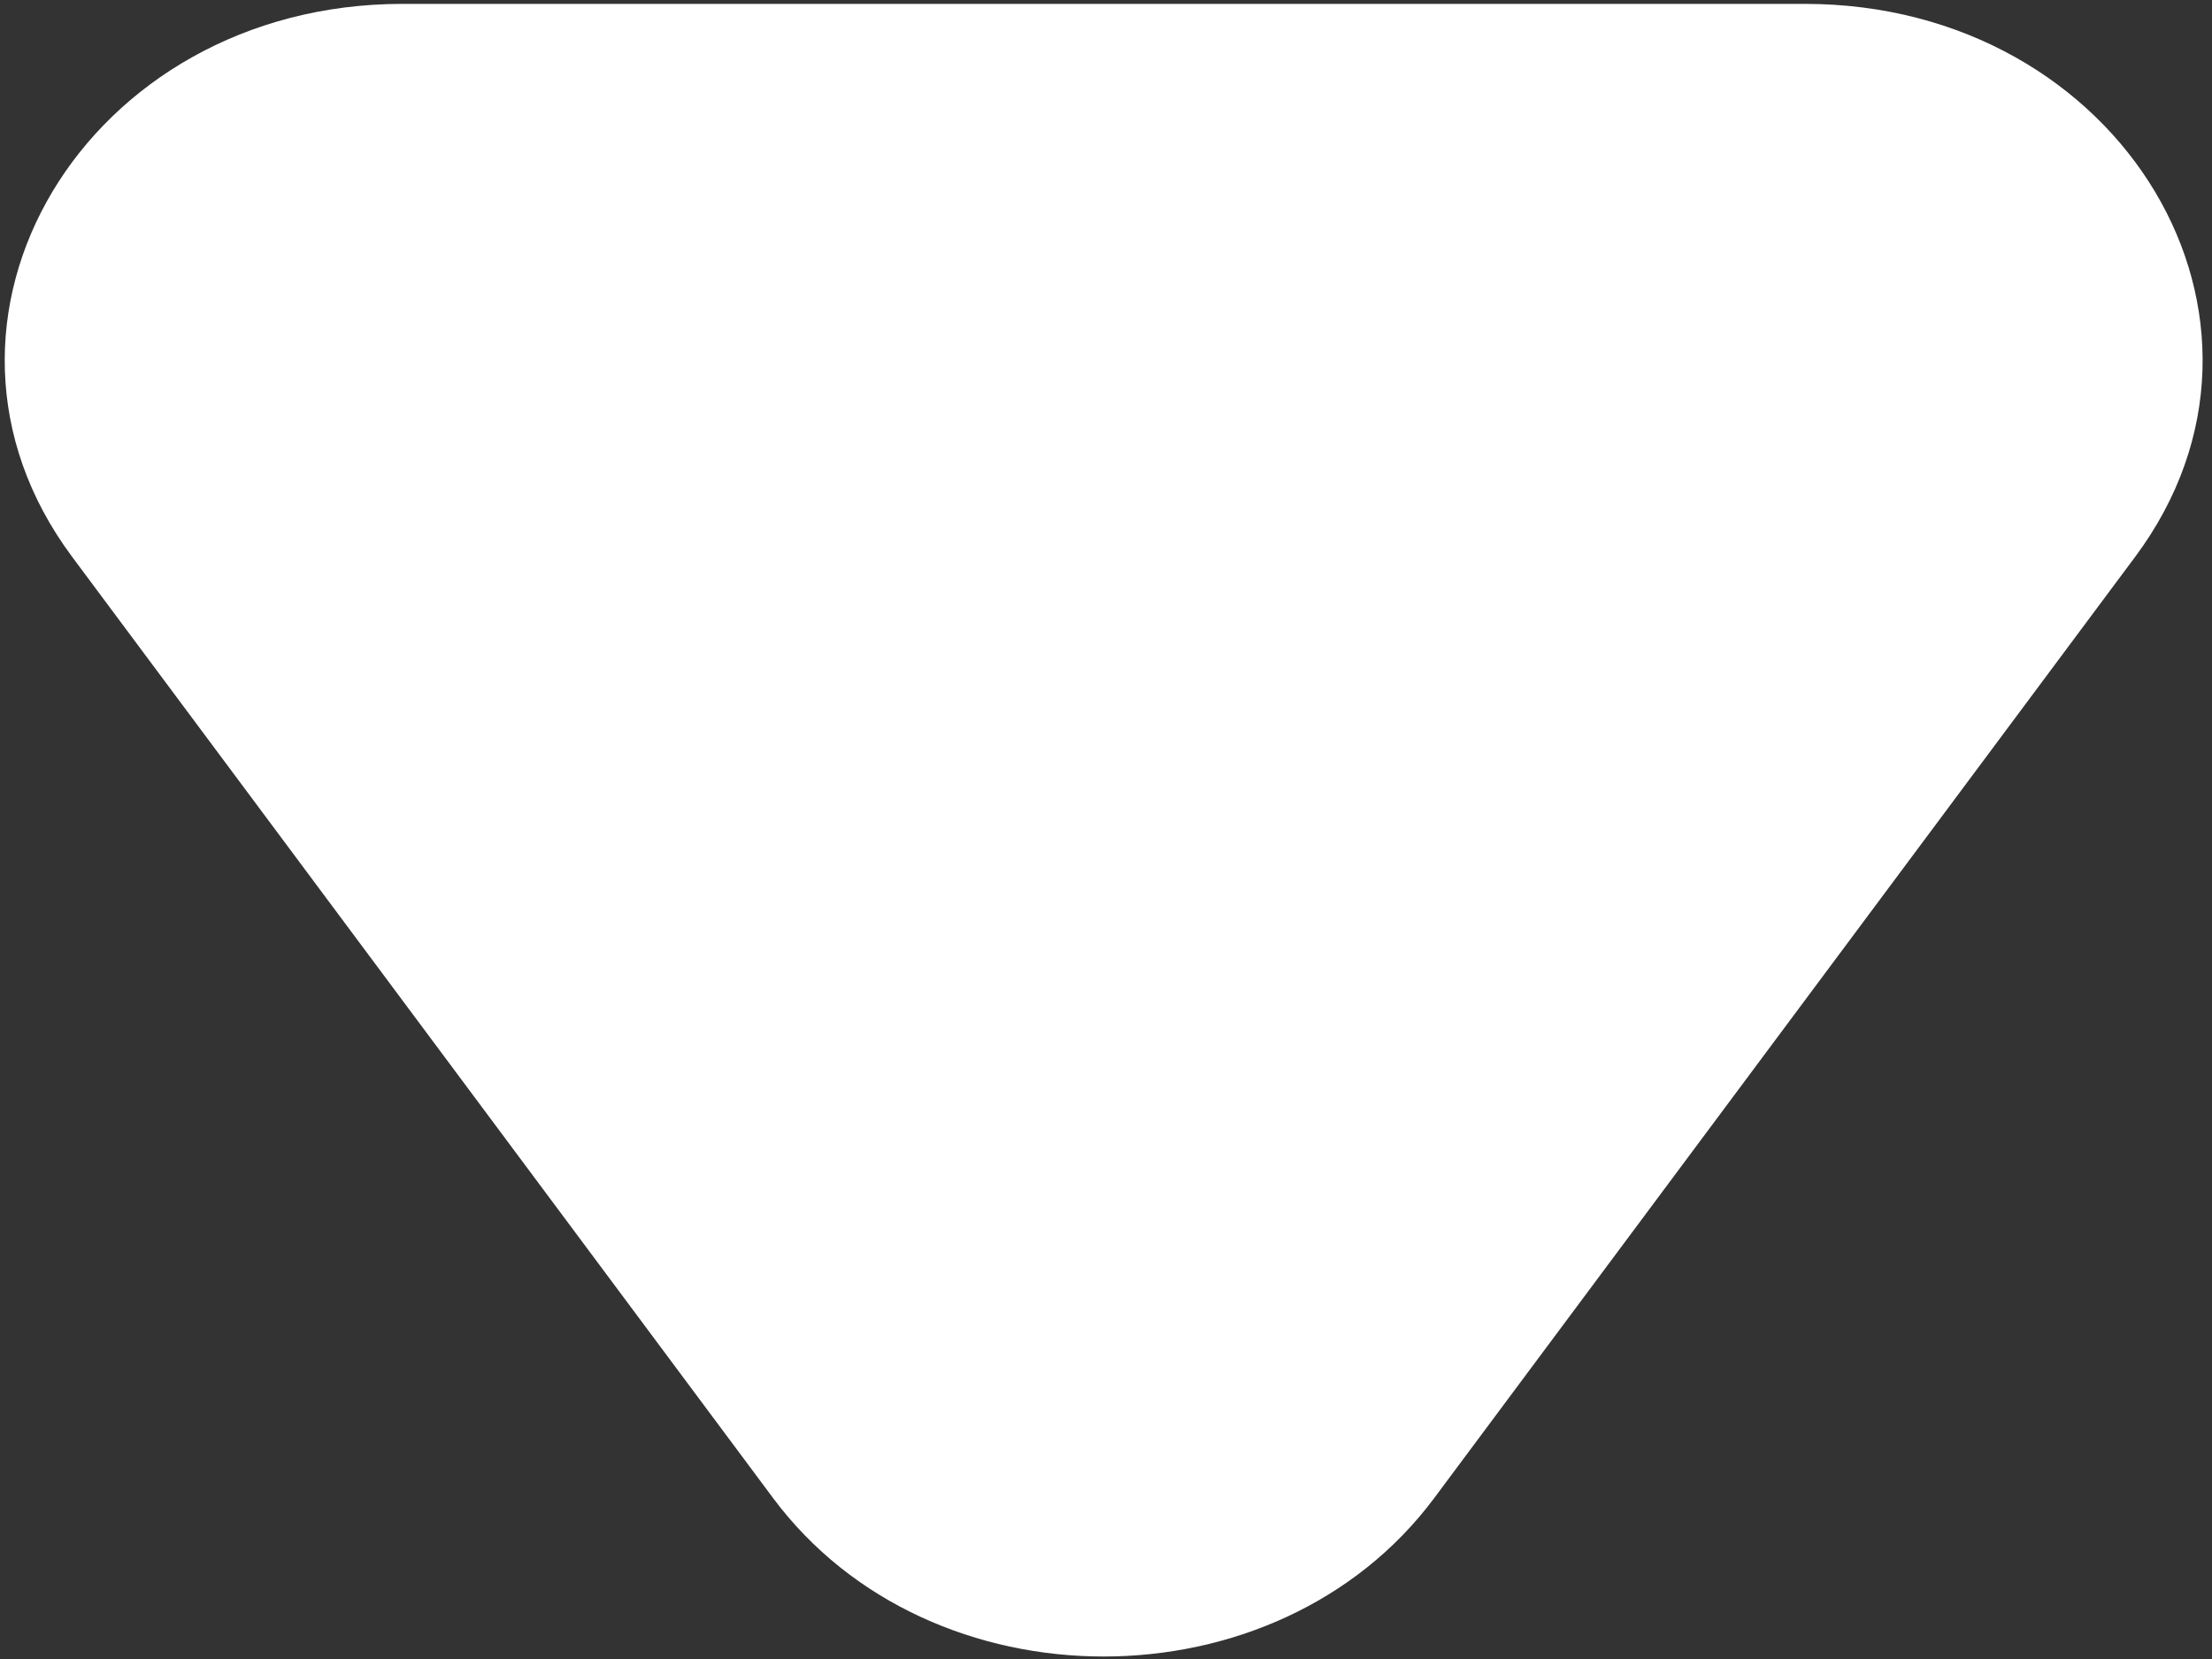 ﻿<?xml version="1.0" encoding="utf-8"?>
<svg version="1.1" xmlns:xlink="http://www.w3.org/1999/xlink" width="8px" height="6px" xmlns="http://www.w3.org/2000/svg">
  <rect width="100%" height="100%" fill="#333333" stroke="none"/>
  <g transform="matrix(1 0 0 1 -74 -114 )">
    <path d="M 5.187 5.418  C 4.618 6.182  3.365 6.182  2.796 5.418  L 0.261 2.014  C -0.376 1.159  0.309 0.014  1.456 0.014  L 6.527 0.014  C 7.675 0.014  8.359 1.159  7.722 2.014  L 5.187 5.418  Z " fill-rule="nonzero" fill="#ffffff" stroke="none" transform="matrix(1 0 0 1 74 114 )" />
  </g>
</svg>